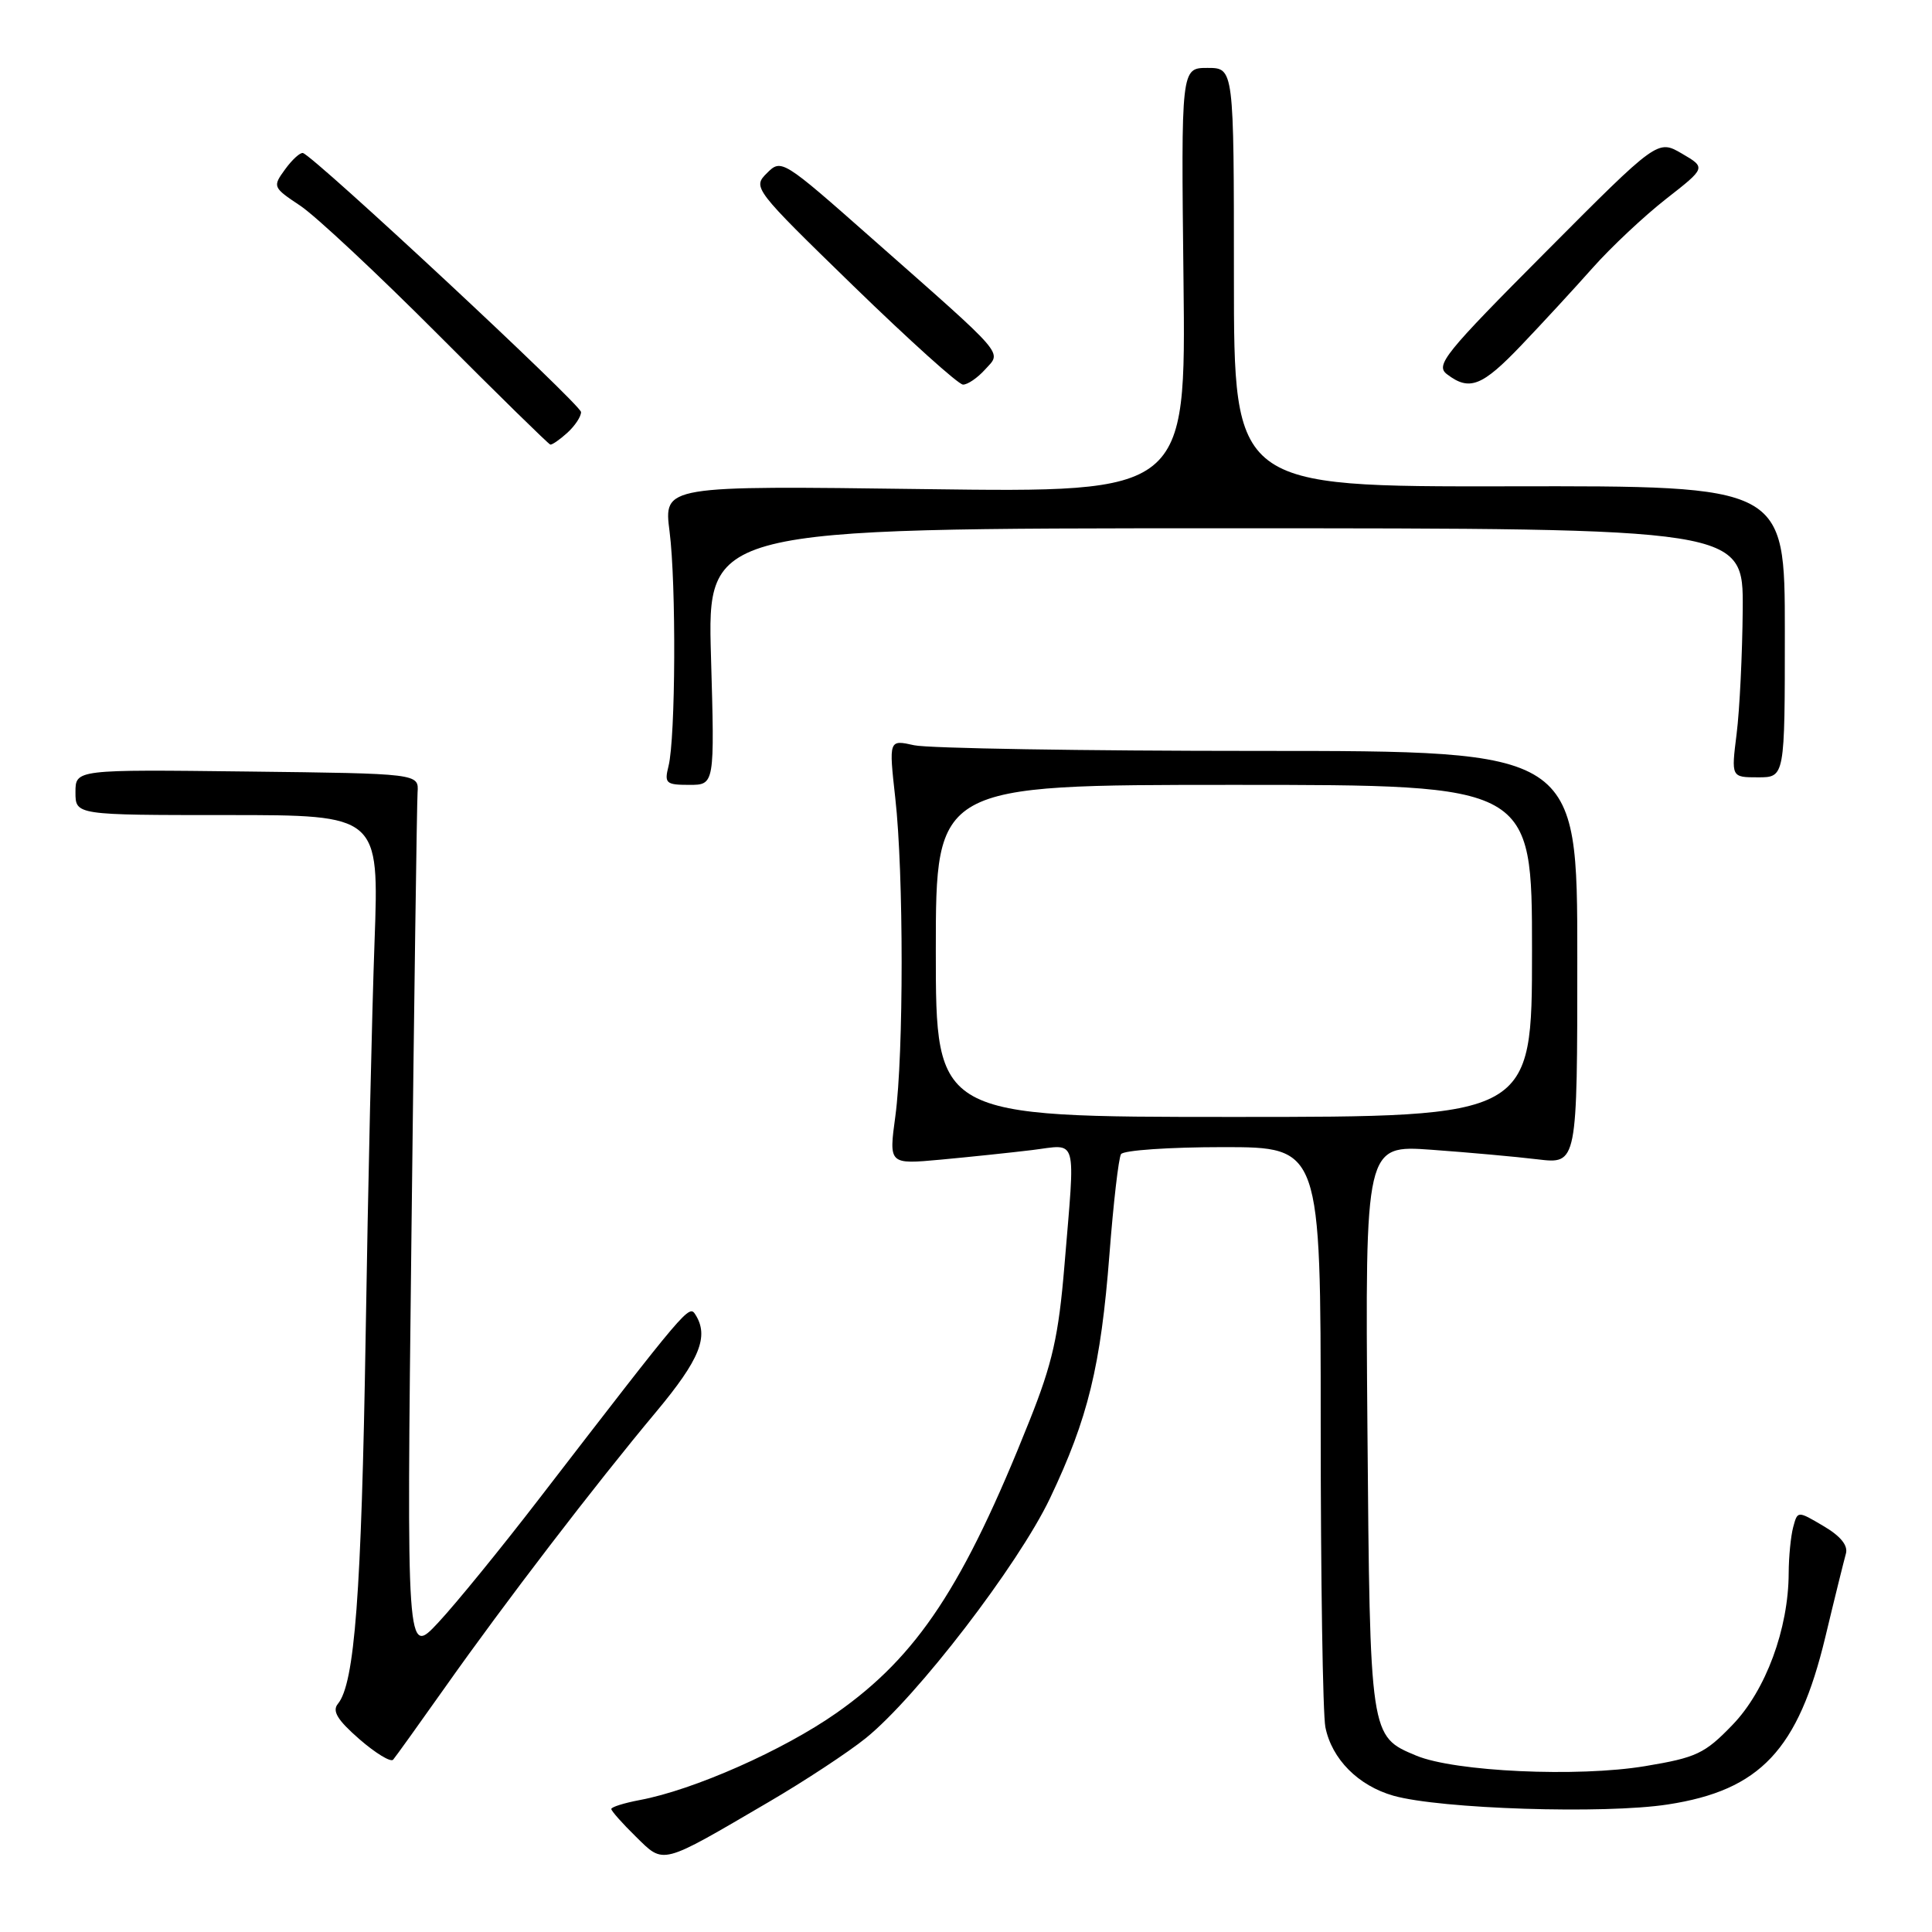 <?xml version="1.0" encoding="UTF-8" standalone="no"?>
<!DOCTYPE svg PUBLIC "-//W3C//DTD SVG 1.1//EN" "http://www.w3.org/Graphics/SVG/1.1/DTD/svg11.dtd" >
<svg xmlns="http://www.w3.org/2000/svg" xmlns:xlink="http://www.w3.org/1999/xlink" version="1.1" viewBox="0 0 256 256">
 <g >
 <path fill="currentColor"
d=" M 101.85 238.78 C 106.61 236.00 112.39 232.19 114.70 230.33 C 121.47 224.88 134.92 207.36 139.13 198.53 C 144.18 187.92 145.86 181.02 147.01 166.18 C 147.53 159.41 148.22 153.45 148.54 152.93 C 148.86 152.42 154.94 152.00 162.06 152.00 C 175.00 152.00 175.00 152.00 175.00 188.88 C 175.00 209.16 175.28 227.15 175.62 228.86 C 176.47 233.09 179.97 236.61 184.63 237.94 C 190.85 239.70 212.59 240.40 221.00 239.10 C 233.24 237.22 238.27 231.87 241.86 216.94 C 243.10 211.75 244.34 206.77 244.59 205.87 C 244.90 204.79 243.89 203.54 241.62 202.21 C 238.19 200.18 238.19 200.18 237.61 202.34 C 237.29 203.53 237.02 206.27 237.01 208.43 C 236.99 215.83 233.96 224.01 229.57 228.55 C 225.89 232.37 224.79 232.89 218.00 234.02 C 209.07 235.51 192.76 234.76 187.66 232.63 C 181.51 230.06 181.53 230.23 181.19 189.11 C 180.89 151.72 180.89 151.72 189.69 152.35 C 194.54 152.70 200.86 153.27 203.75 153.62 C 209.00 154.25 209.00 154.25 209.00 126.88 C 209.00 99.50 209.00 99.50 166.75 99.50 C 143.51 99.50 122.98 99.16 121.13 98.75 C 117.77 98.00 117.77 98.00 118.63 105.75 C 119.75 115.72 119.75 139.65 118.64 147.89 C 117.77 154.29 117.77 154.29 124.64 153.66 C 128.41 153.31 133.86 152.74 136.75 152.39 C 142.89 151.64 142.49 150.20 141.04 167.74 C 140.27 177.00 139.46 180.62 136.42 188.24 C 127.68 210.20 121.58 219.43 110.85 226.97 C 103.80 231.92 91.90 237.19 84.75 238.52 C 82.69 238.91 81.00 239.44 81.00 239.70 C 81.00 239.96 82.46 241.61 84.25 243.36 C 88.03 247.07 87.43 247.22 101.85 238.78 Z  M 59.03 223.50 C 66.85 212.42 78.87 196.73 86.94 187.08 C 92.73 180.14 93.97 177.08 92.15 174.20 C 91.29 172.85 91.15 173.02 71.38 198.67 C 66.37 205.18 60.38 212.53 58.07 215.00 C 53.87 219.50 53.87 219.50 54.52 163.50 C 54.87 132.70 55.24 106.38 55.33 105.00 C 55.50 102.50 55.50 102.50 32.75 102.23 C 10.00 101.96 10.00 101.96 10.00 104.98 C 10.00 108.00 10.00 108.00 30.11 108.00 C 50.23 108.00 50.23 108.00 49.63 124.75 C 49.29 133.96 48.76 157.47 48.45 177.00 C 47.89 211.25 47.00 223.08 44.77 225.77 C 43.99 226.72 44.70 227.90 47.61 230.44 C 49.75 232.30 51.76 233.53 52.09 233.17 C 52.41 232.80 55.53 228.45 59.03 223.50 Z  M 94.21 87.00 C 93.72 70.00 93.72 70.00 162.36 70.00 C 231.00 70.00 231.00 70.00 230.92 80.75 C 230.87 86.66 230.51 94.09 230.11 97.25 C 229.39 103.00 229.39 103.00 232.95 103.00 C 236.50 103.00 236.50 103.00 236.50 83.69 C 236.50 64.37 236.50 64.37 200.00 64.44 C 163.50 64.50 163.50 64.50 163.50 36.75 C 163.50 9.00 163.50 9.00 160.00 9.00 C 156.50 9.00 156.50 9.00 156.82 37.13 C 157.14 65.27 157.14 65.27 122.54 64.81 C 87.94 64.35 87.94 64.35 88.72 70.42 C 89.61 77.34 89.52 97.80 88.58 101.52 C 88.01 103.79 88.24 104.00 91.33 104.00 C 94.70 104.00 94.70 104.00 94.21 87.00 Z  M 75.17 57.35 C 76.18 56.43 77.00 55.20 76.99 54.60 C 76.98 53.62 41.76 20.82 40.15 20.28 C 39.79 20.17 38.73 21.13 37.79 22.42 C 36.10 24.74 36.13 24.82 39.79 27.26 C 41.83 28.62 50.02 36.28 58.00 44.28 C 65.97 52.28 72.69 58.86 72.92 58.91 C 73.15 58.96 74.17 58.26 75.17 57.35 Z  M 130.53 48.96 C 132.73 46.53 133.62 47.55 115.52 31.58 C 103.69 21.13 103.53 21.03 101.62 22.94 C 99.71 24.84 99.85 25.02 113.09 37.90 C 120.47 45.07 126.99 50.95 127.60 50.96 C 128.20 50.98 129.52 50.08 130.53 48.96 Z  M 201.58 45.75 C 204.34 42.86 208.59 38.25 211.03 35.50 C 213.47 32.75 217.85 28.64 220.76 26.36 C 226.06 22.22 226.06 22.22 222.86 20.35 C 219.65 18.48 219.65 18.48 204.82 33.38 C 191.36 46.90 190.15 48.40 191.75 49.60 C 194.71 51.85 196.38 51.20 201.58 45.75 Z  M 124.00 126.00 C 124.00 104.00 124.00 104.00 163.50 104.00 C 203.00 104.00 203.00 104.00 203.00 126.00 C 203.00 148.00 203.00 148.00 163.50 148.00 C 124.00 148.00 124.00 148.00 124.00 126.00 Z "/>
</g>
</svg>